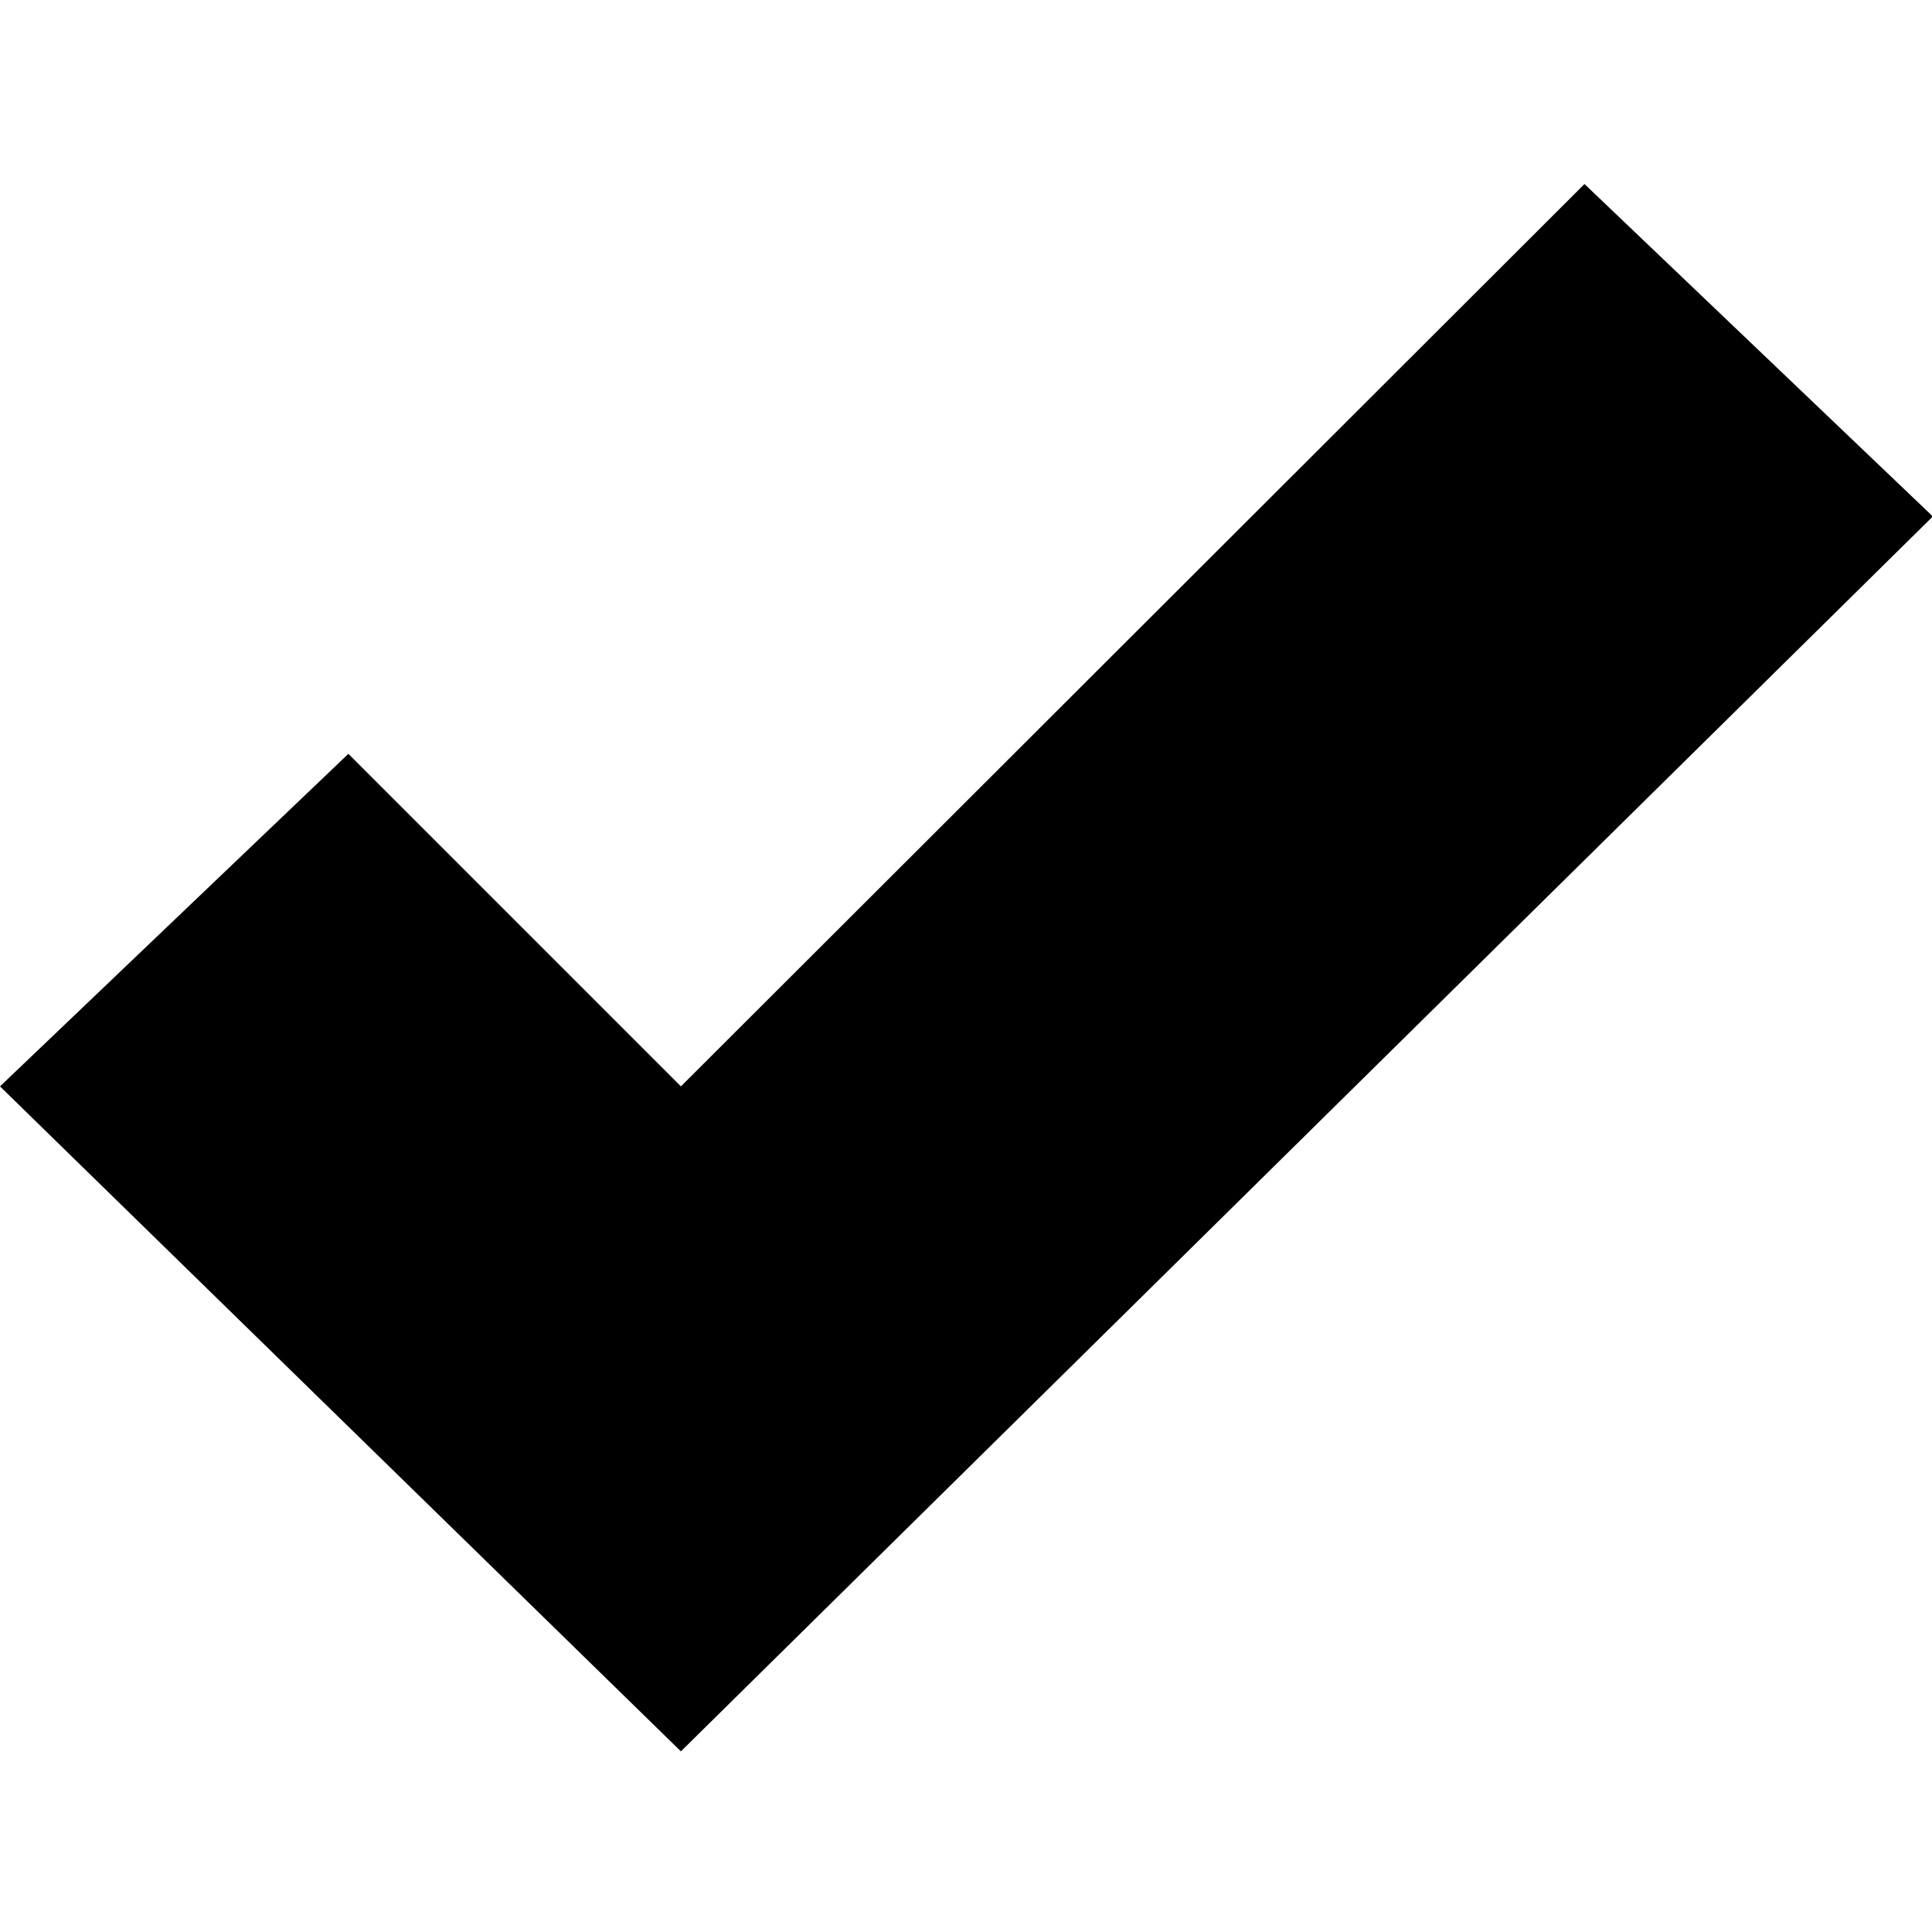 <?xml version="1.0" encoding="utf-8"?>
<!-- Generator: Adobe Illustrator 16.0.0, SVG Export Plug-In . SVG Version: 6.00 Build 0)  -->
<!DOCTYPE svg PUBLIC "-//W3C//DTD SVG 1.1//EN" "http://www.w3.org/Graphics/SVG/1.1/DTD/svg11.dtd">
<svg version="1.1" id="Layer_1" xmlns="http://www.w3.org/2000/svg" xmlns:xlink="http://www.w3.org/1999/xlink" x="0px" y="0px"
	   viewBox="0 0 16 16" enable-background="new 0 0 16 16" xml:space="preserve">
<polygon points="5.639,14.504 0,8.997 2.885,6.243 5.639,8.997 13.122,1.524 16.007,4.277 "/>
</svg>
